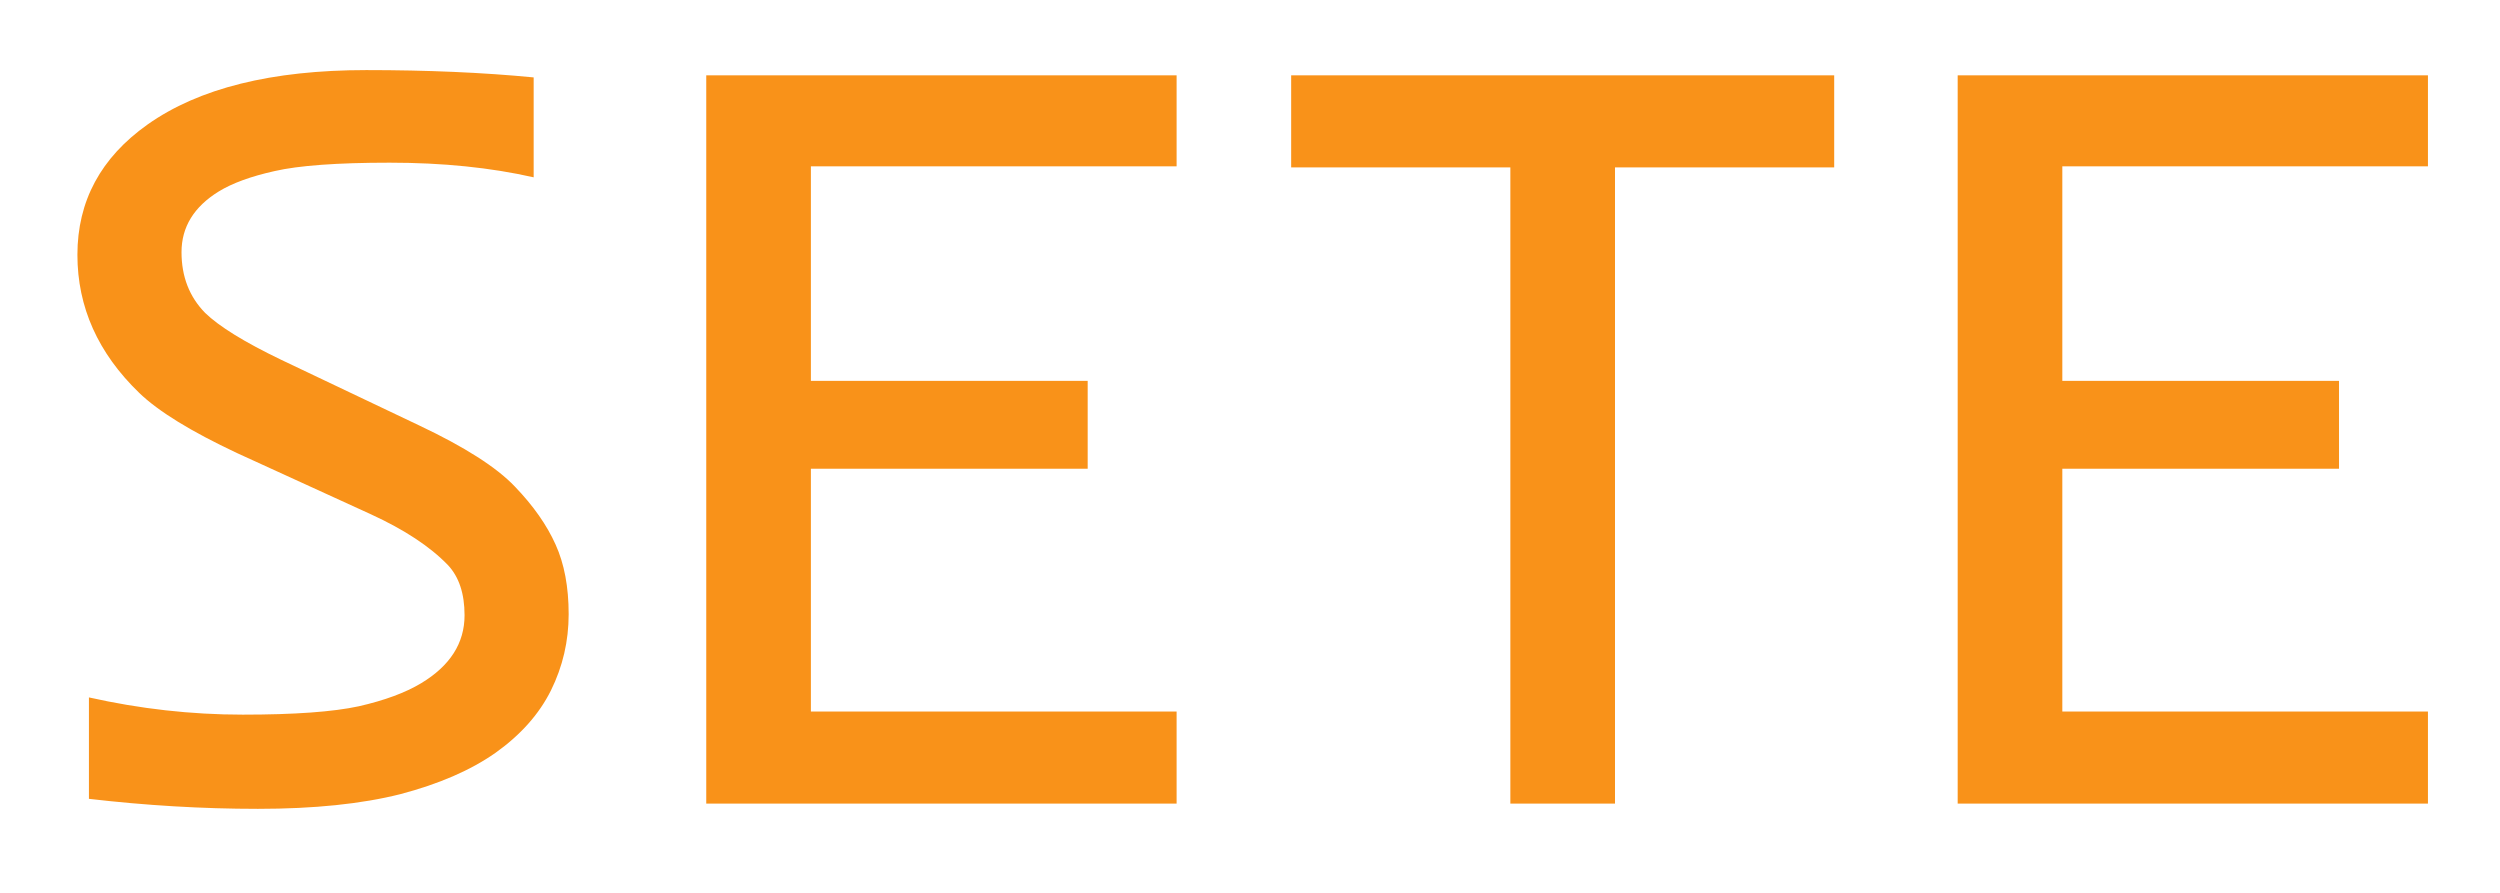 <svg width="28" height="10" viewBox="0 0 28 10" fill="none" xmlns="http://www.w3.org/2000/svg">
<path d="M5.549 8.432C5.271 8.627 4.916 8.781 4.482 8.895C4.049 9.004 3.518 9.059 2.889 9.059C2.264 9.059 1.633 9.021 0.996 8.947V7.811C1.566 7.939 2.141 8.004 2.719 8.004C3.297 8.004 3.73 7.973 4.02 7.91C4.309 7.844 4.541 7.758 4.717 7.652C5.041 7.457 5.203 7.203 5.203 6.891C5.203 6.648 5.141 6.461 5.016 6.328C4.816 6.121 4.529 5.932 4.154 5.76L2.654 5.074C2.139 4.832 1.773 4.607 1.559 4.4C1.098 3.955 0.867 3.439 0.867 2.854C0.867 2.252 1.129 1.766 1.652 1.395C2.227 0.988 3.043 0.785 4.102 0.785C4.785 0.785 5.41 0.812 5.977 0.867V1.986C5.496 1.877 4.959 1.822 4.365 1.822C3.775 1.822 3.346 1.854 3.076 1.916C2.811 1.975 2.602 2.051 2.449 2.145C2.172 2.316 2.033 2.543 2.033 2.824C2.033 3.098 2.121 3.324 2.297 3.504C2.453 3.656 2.738 3.832 3.152 4.031L4.693 4.764C5.205 5.006 5.562 5.234 5.766 5.449C5.973 5.664 6.125 5.881 6.223 6.1C6.32 6.314 6.369 6.574 6.369 6.879C6.369 7.18 6.303 7.465 6.17 7.734C6.037 8 5.83 8.232 5.549 8.432ZM7.91 0.844H13.178V1.863H9.082V4.266H12.182V5.25H9.082V7.969H13.178V9H7.91V0.844ZM16.916 1.875H14.461V0.844H20.543V1.875H18.088V9H16.916V1.875ZM21.926 0.844H27.193V1.863H23.098V4.266H26.197V5.25H23.098V7.969H27.193V9H21.926V0.844Z" fill="#F99219"/>
</svg>
